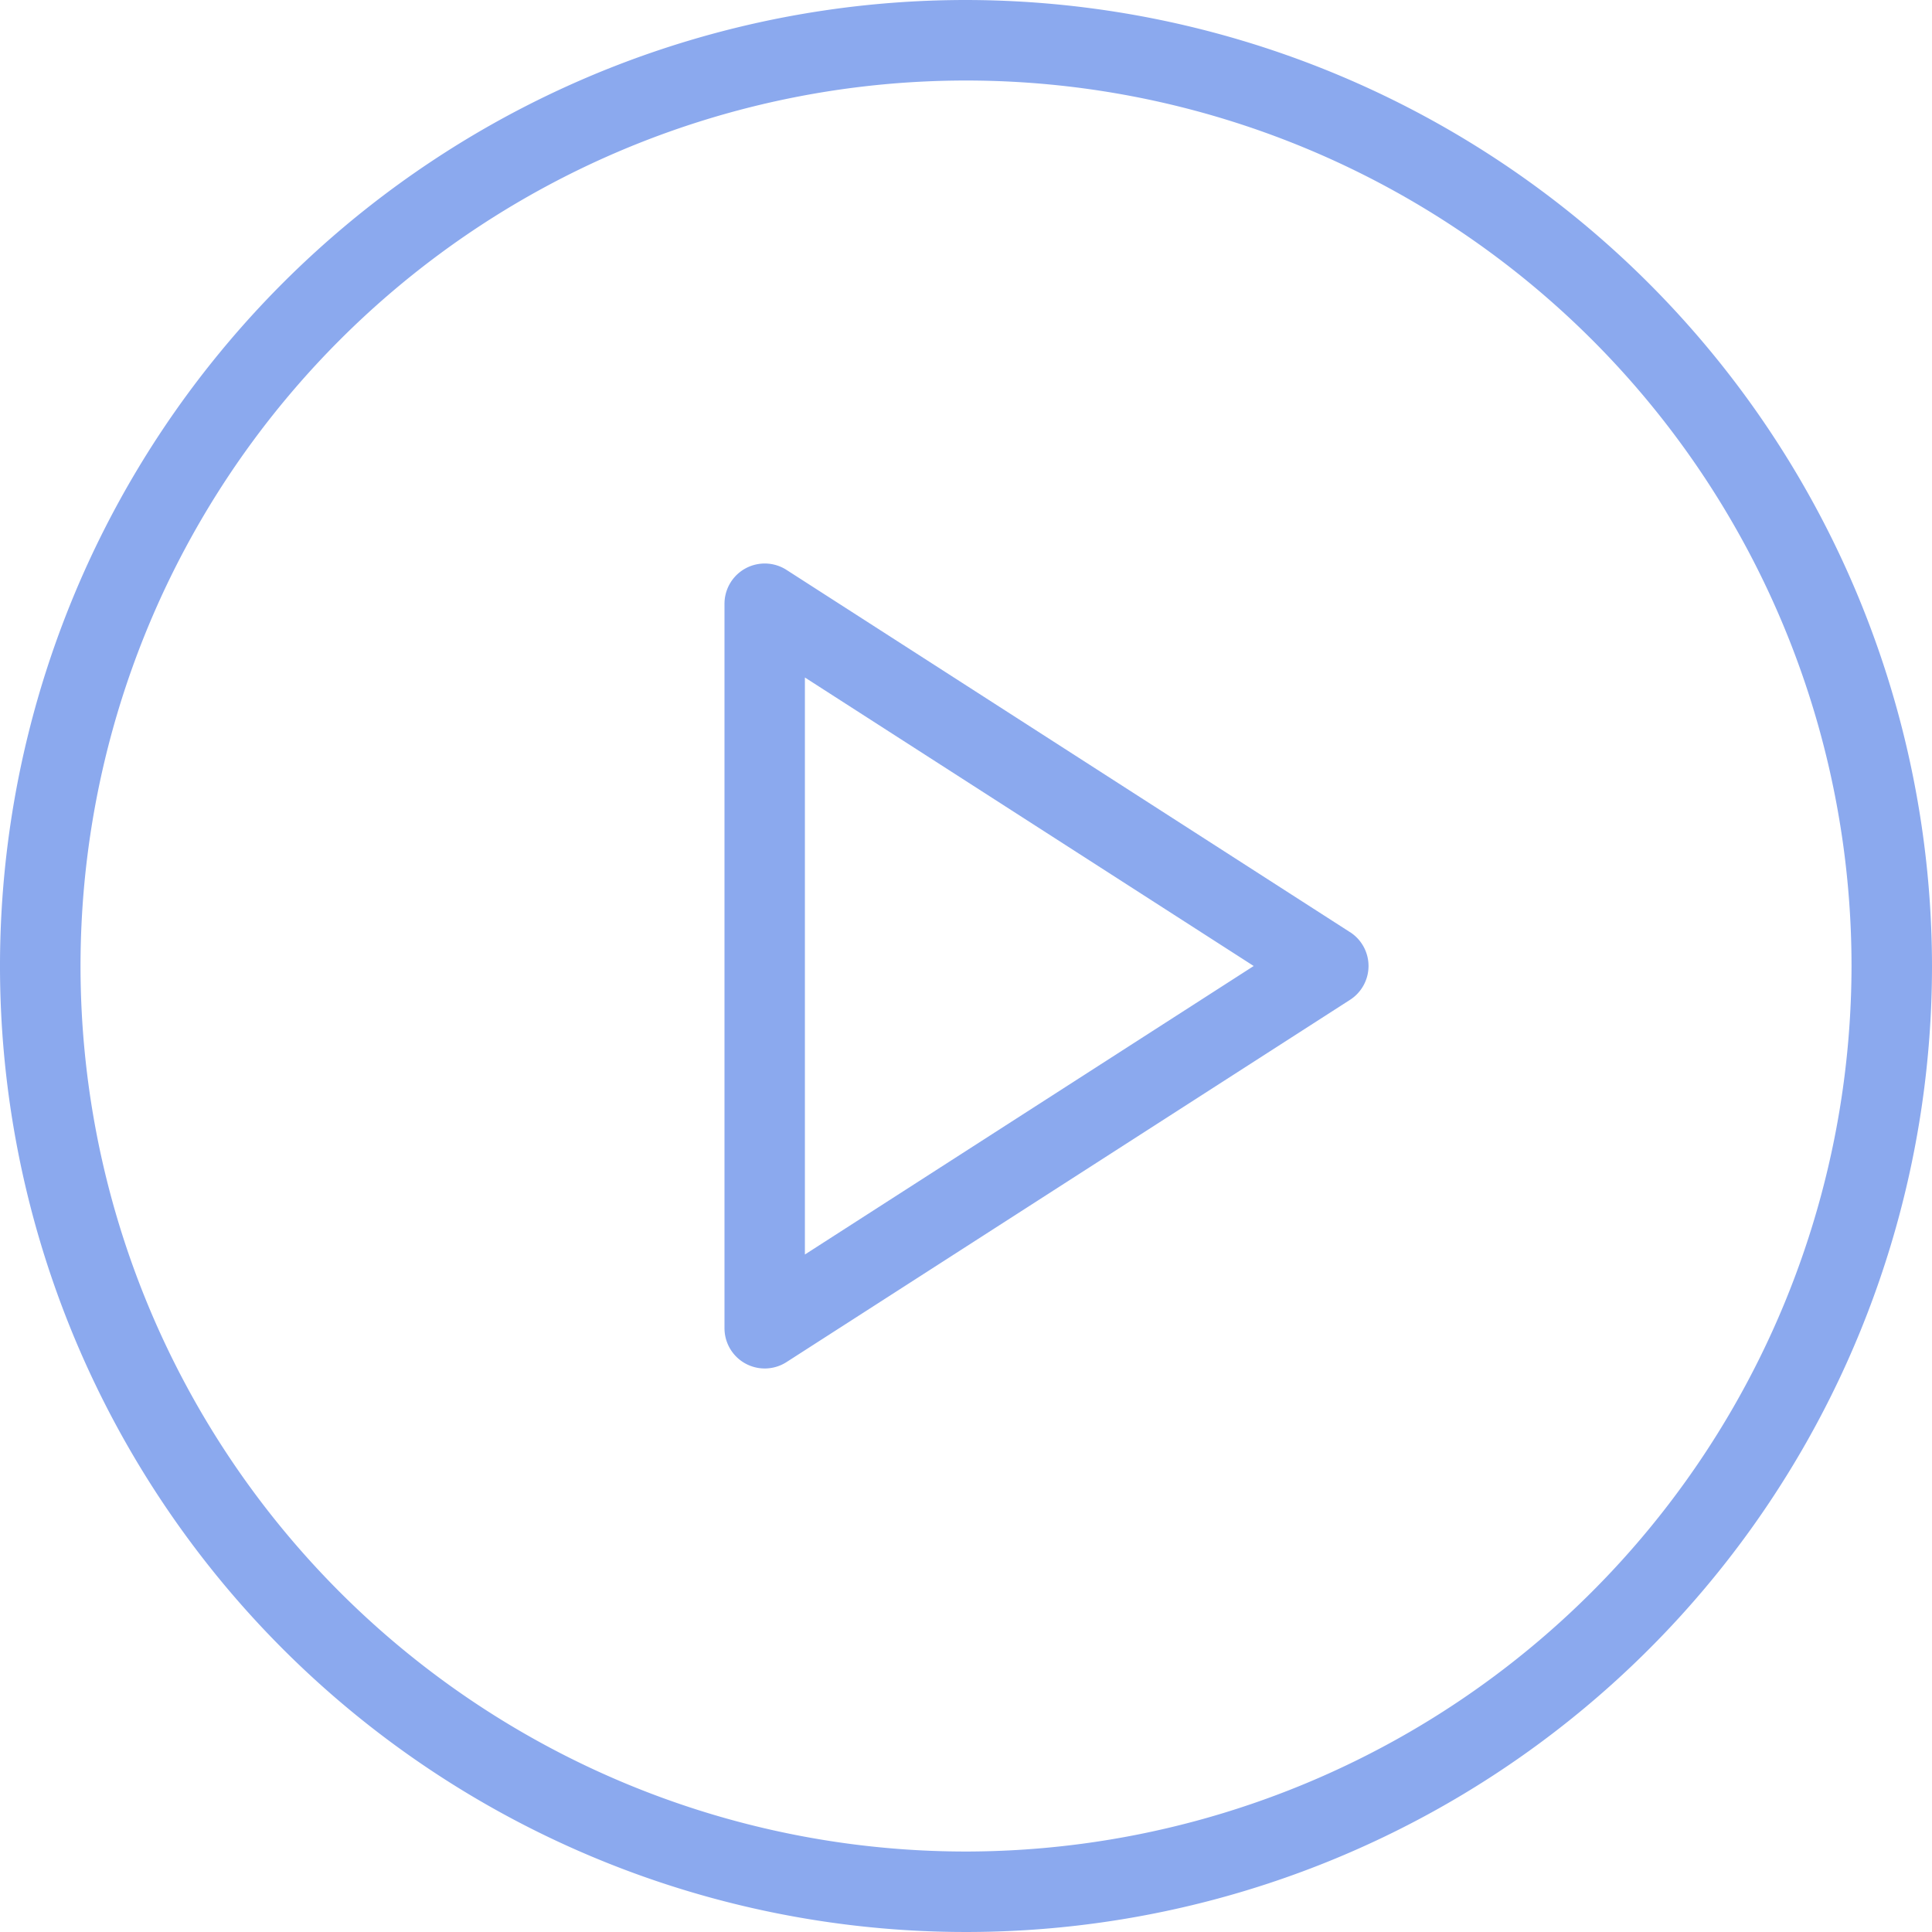 <svg xmlns="http://www.w3.org/2000/svg" width="79.294" height="79.294"><g data-name="Group 1673"><g data-name="Group 1672" fill="#8ba9ee"><path data-name="Path 505" d="M39.647 0a39.647 39.647 0 1039.647 39.647A39.692 39.692 0 0039.647 0zm0 75.991a36.343 36.343 0 1136.344-36.344 36.384 36.384 0 01-36.344 36.344z"/><path data-name="Path 506" d="M55.408 38.258L32.28 23.39a1.652 1.652 0 00-2.545 1.389v29.735a1.652 1.652 0 002.546 1.389l23.128-14.868a1.651 1.651 0 000-2.778zm-22.373 13.23V27.806l18.42 11.841z"/></g></g></svg>
